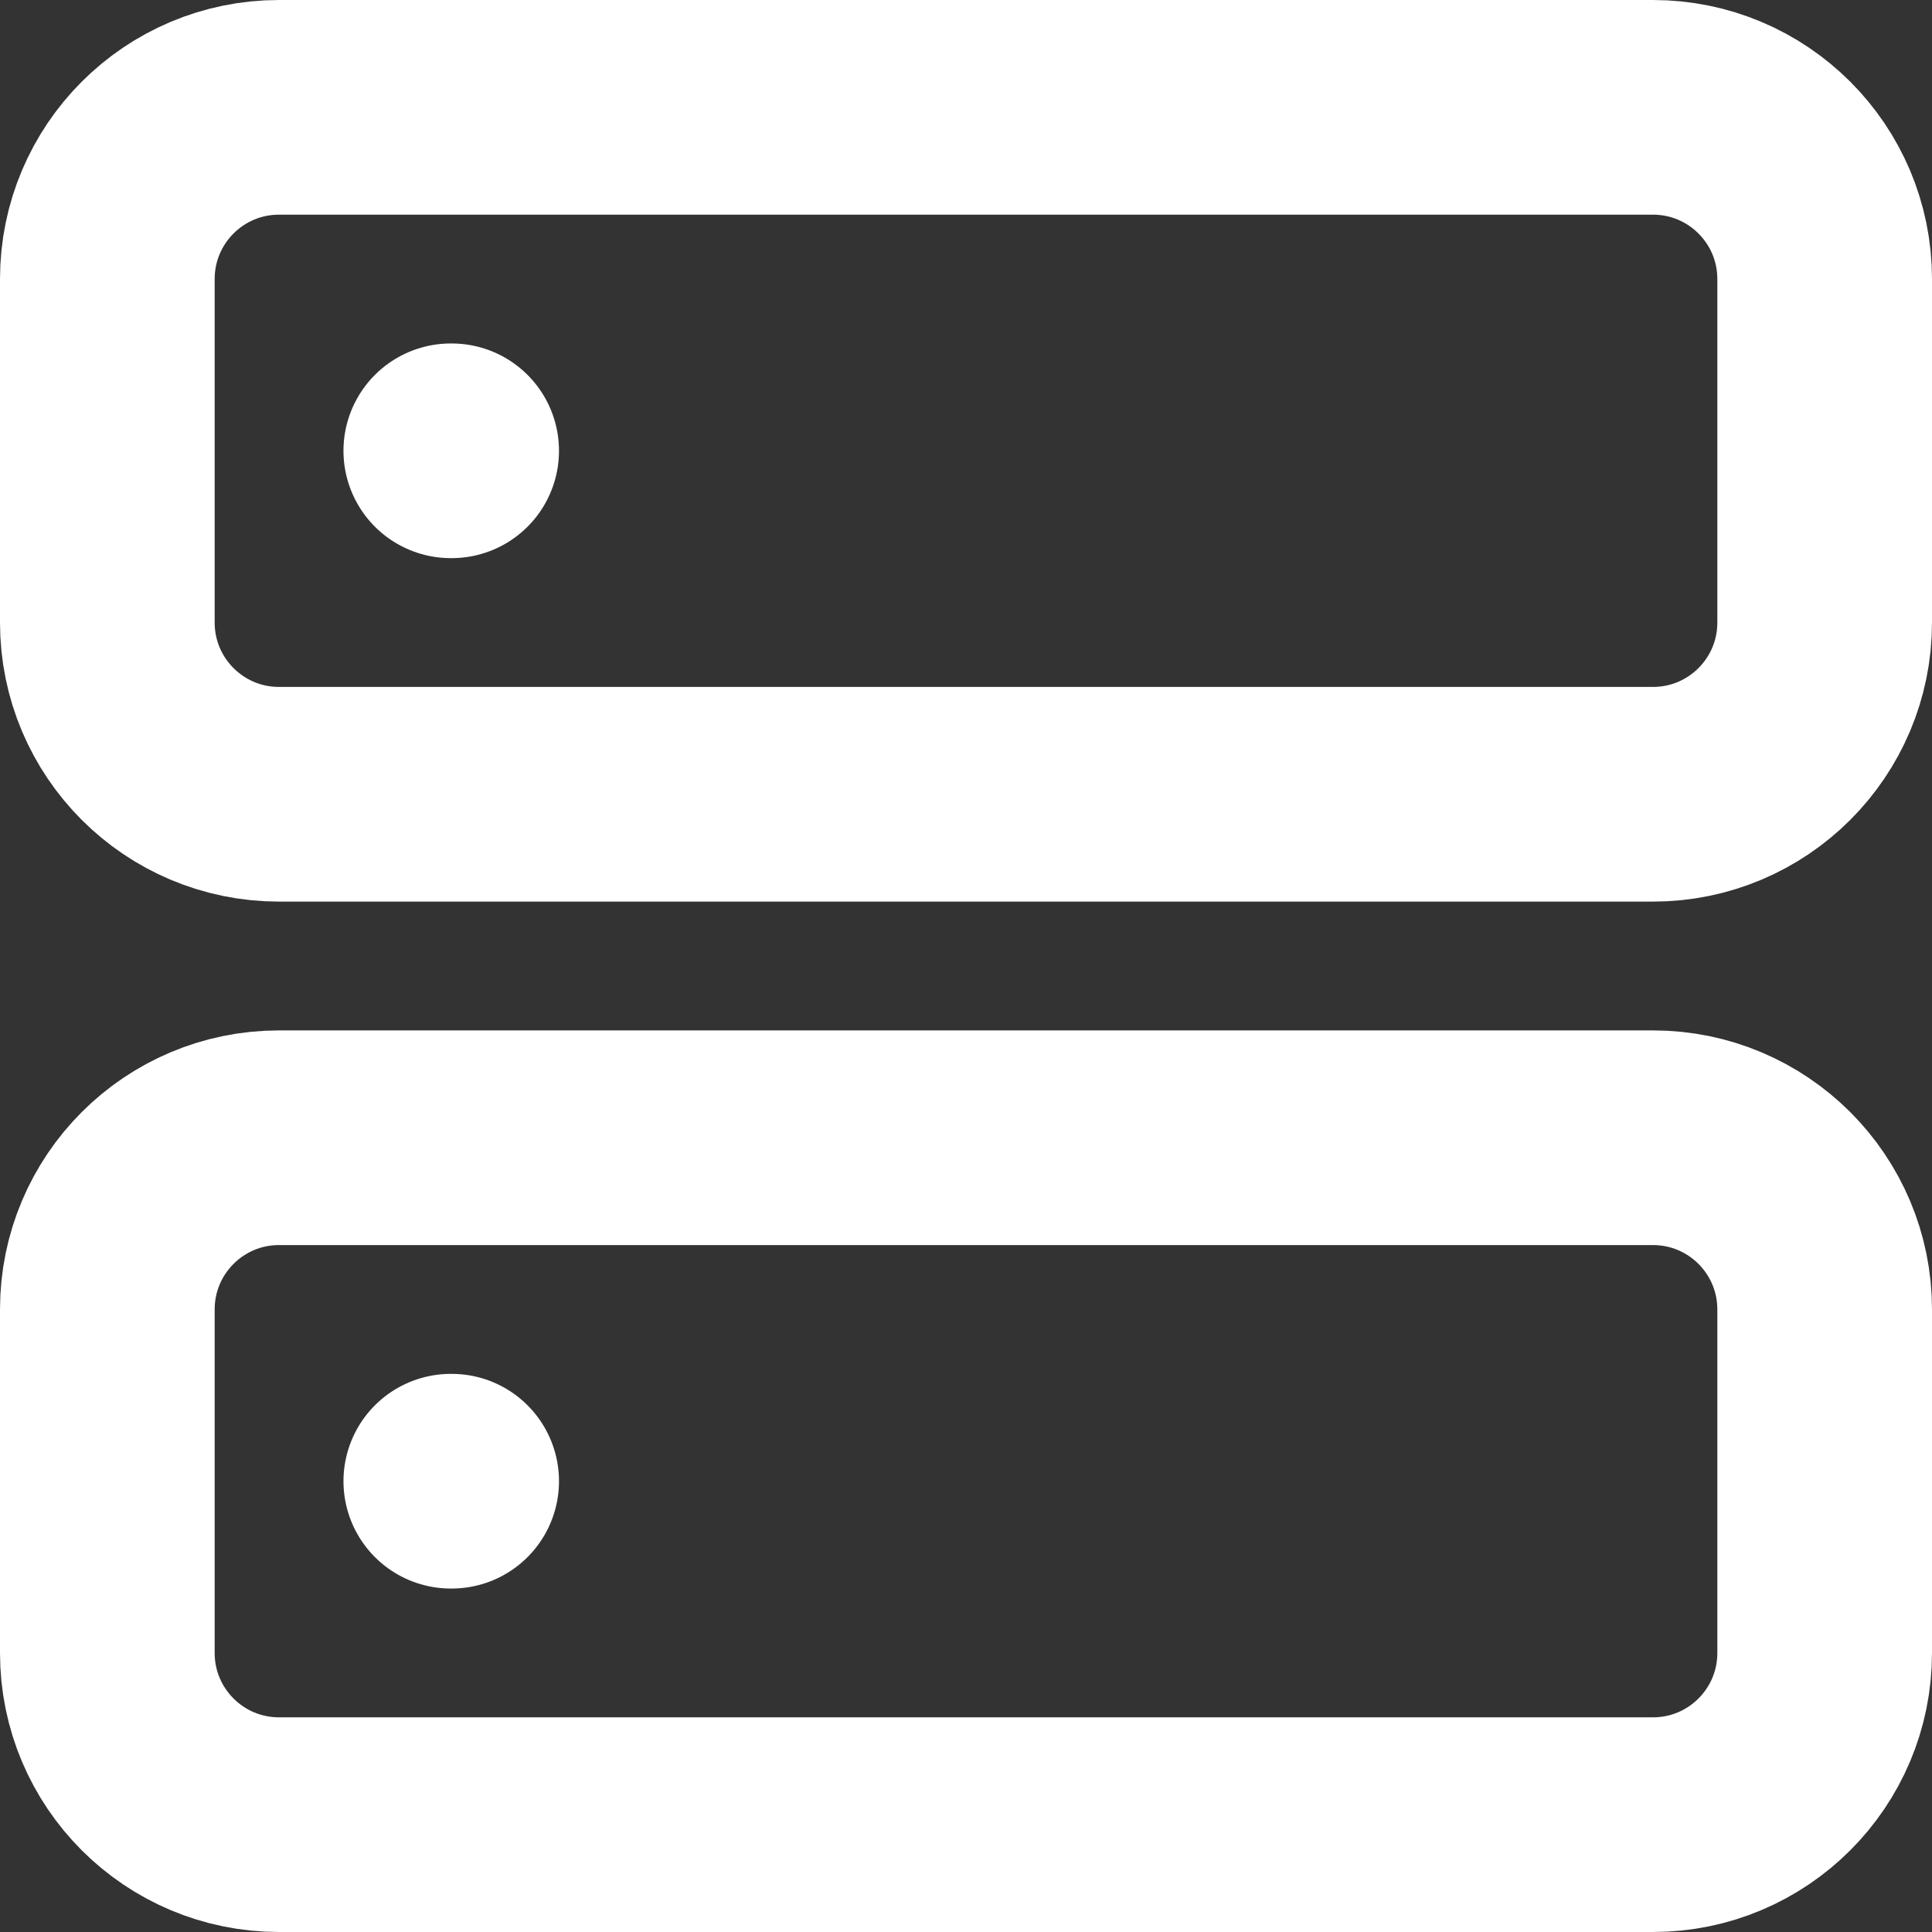 <svg width="18" height="18" viewBox="0 0 18 18" fill="none" xmlns="http://www.w3.org/2000/svg">
<rect x="0" y="0" width="18" height="18" fill="#333333" stroke="none"/>
<g clip-path="url(#clip0_57_5821)">
<path d="M15.4 1H2.6C1.716 1 1 1.716 1 2.6V5.8C1 6.684 1.716 7.4 2.6 7.4H15.4C16.284 7.4 17 6.684 17 5.8V2.6C17 1.716 16.284 1 15.4 1Z" stroke="white" stroke-width="2" stroke-linecap="round" stroke-linejoin="round"/>
<path d="M15.4 10.6H2.6C1.716 10.6 1 11.316 1 12.2V15.4C1 16.284 1.716 17 2.6 17H15.4C16.284 17 17 16.284 17 15.4V12.2C17 11.316 16.284 10.6 15.4 10.6Z" stroke="white" stroke-width="2" stroke-linecap="round" stroke-linejoin="round"/>
<path d="M4.2 4.2H4.208" stroke="white" stroke-width="2" stroke-linecap="round" stroke-linejoin="round"/>
<path d="M4.2 13.8H4.208" stroke="white" stroke-width="2" stroke-linecap="round" stroke-linejoin="round"/>
</g>
<defs>
<clipPath id="clip0_57_5821">
<rect width="18" height="18" fill="white"/>
</clipPath>
</defs>
</svg>
